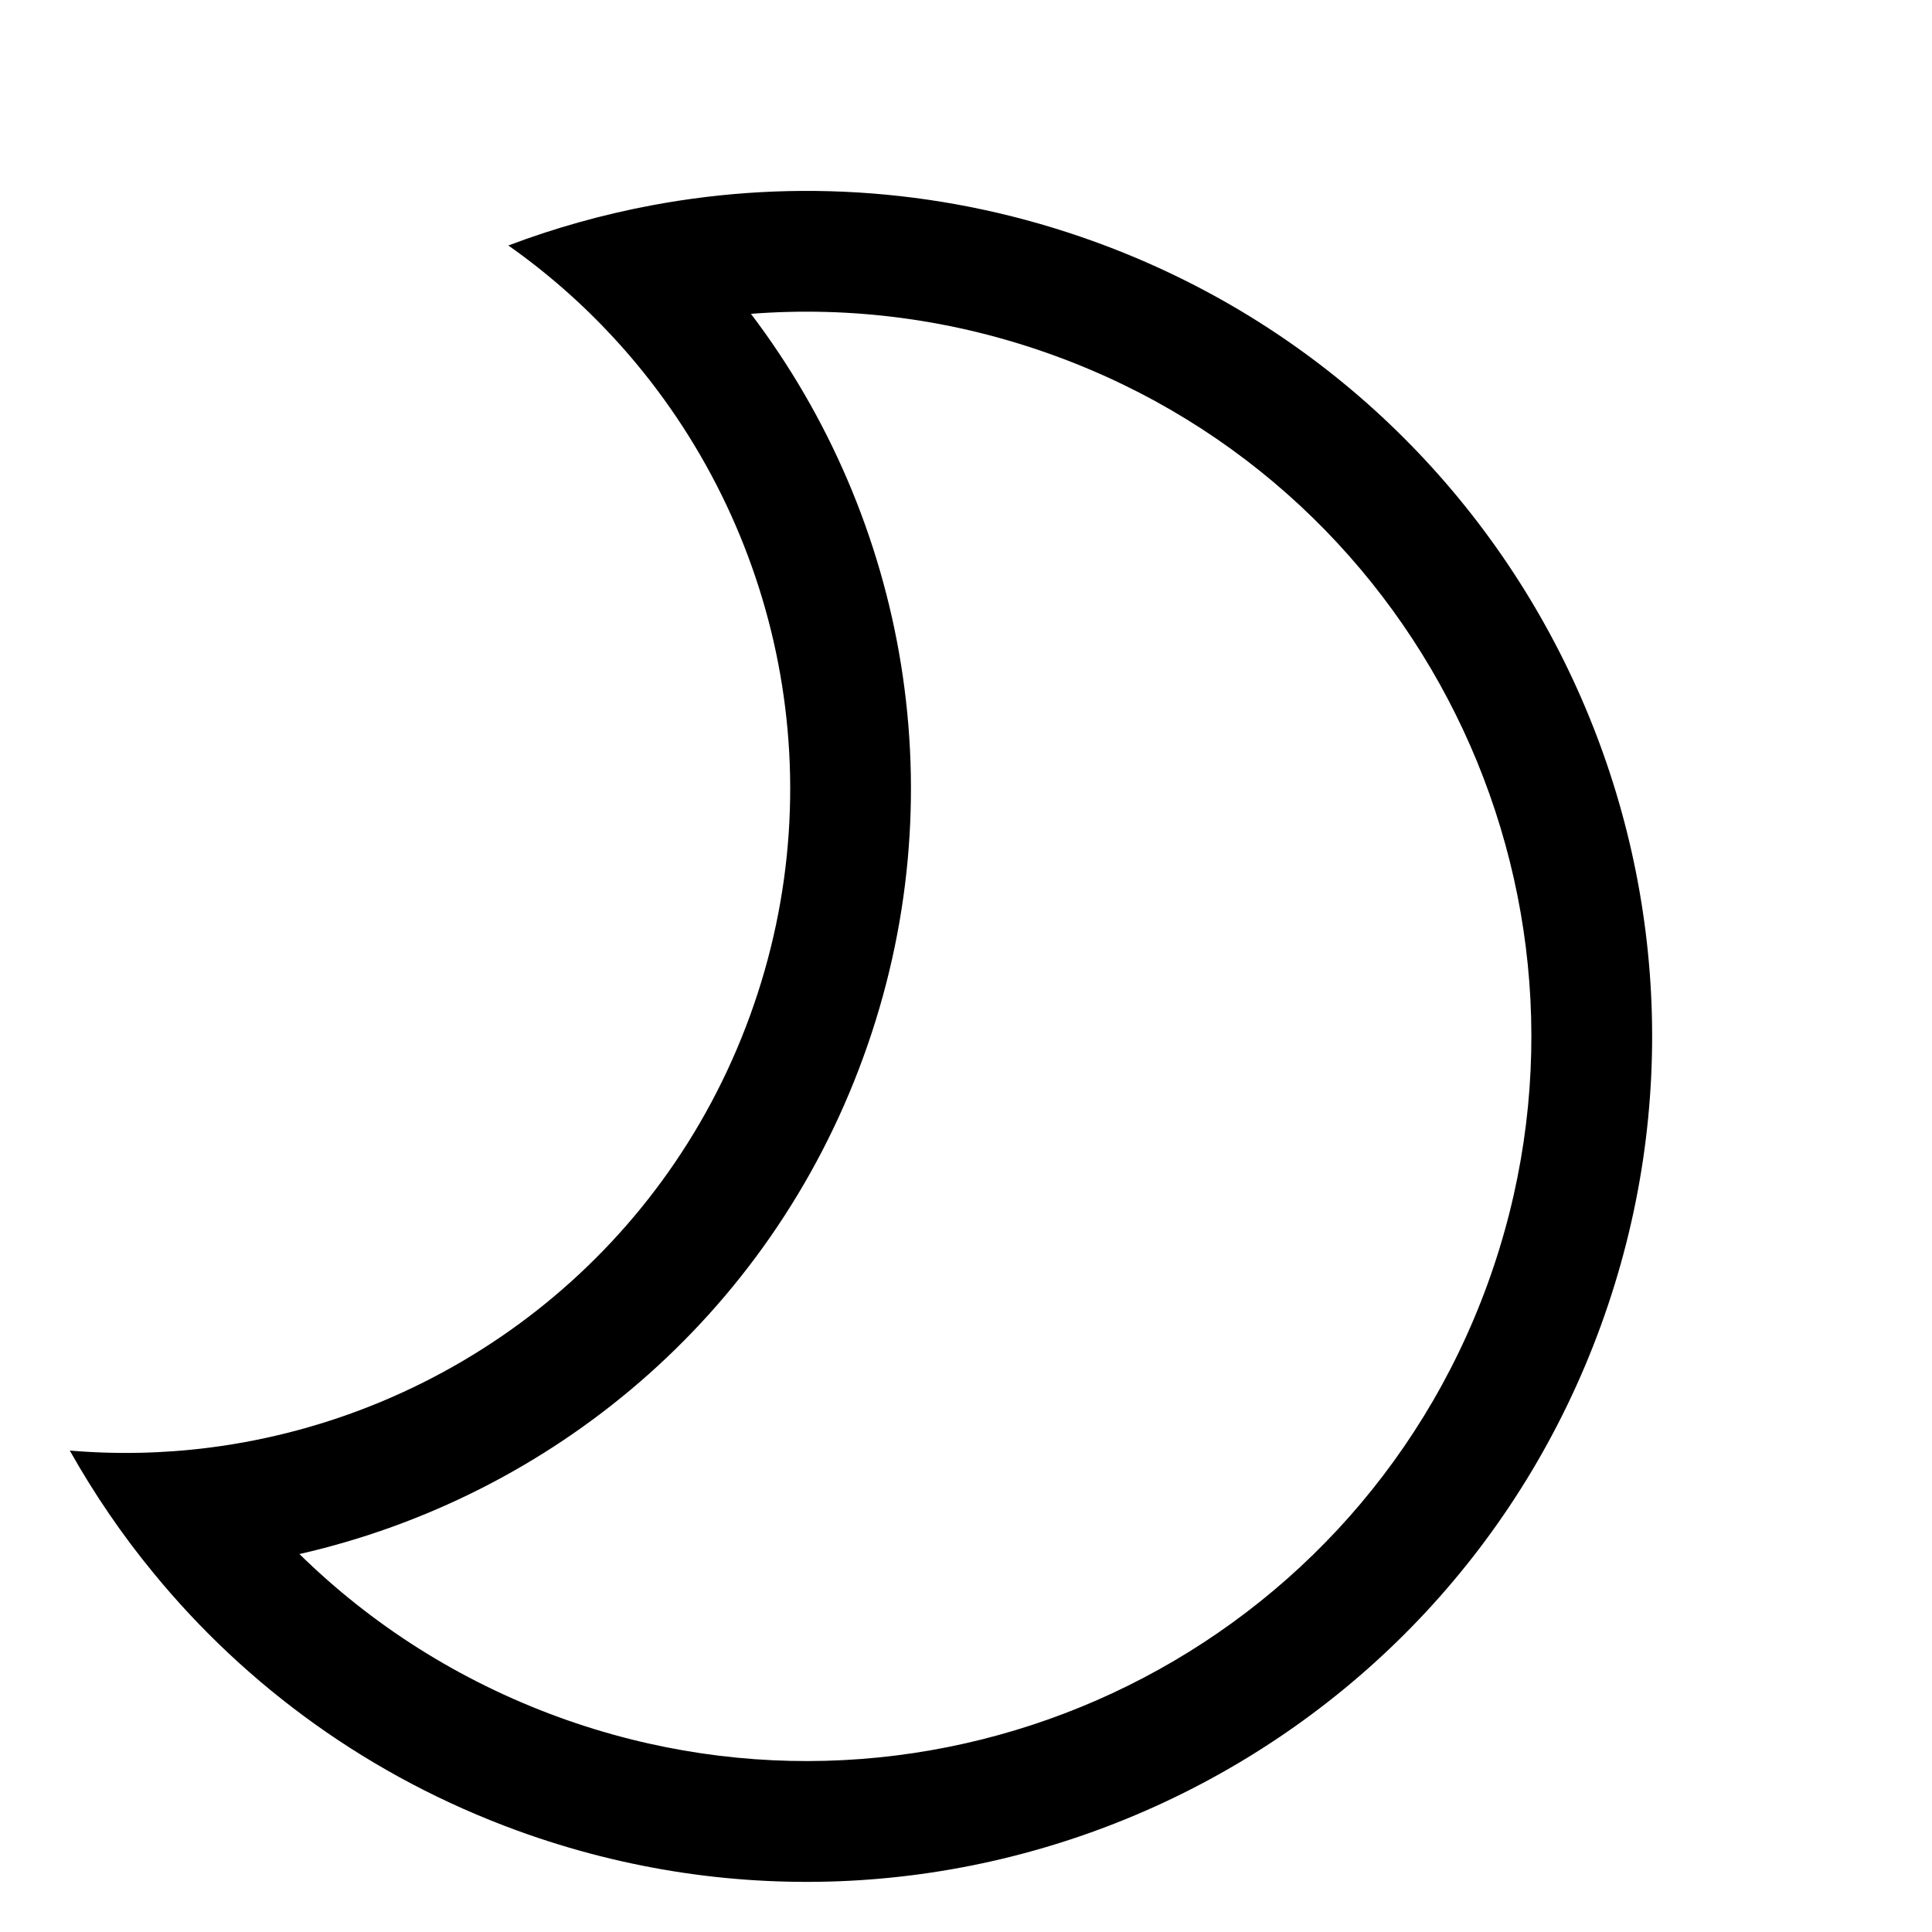 <svg width="16" height="16" viewBox="0 0 16 16" fill="none" xmlns="http://www.w3.org/2000/svg">
<path fill-rule="evenodd" clip-rule="evenodd" d="M4.628 14.221C7.742 15.354 11.185 13.749 12.319 10.635C13.452 7.521 11.846 4.078 8.733 2.945C7.901 2.642 7.047 2.535 6.219 2.599C7.508 4.299 7.935 6.599 7.15 8.754C6.366 10.909 4.561 12.396 2.48 12.87C3.073 13.452 3.797 13.918 4.628 14.221ZM1.272 13.028C2.041 13.966 3.064 14.716 4.286 15.161C7.919 16.483 11.936 14.61 13.258 10.977C14.581 7.344 12.707 3.327 9.075 2.005C7.852 1.56 6.586 1.477 5.394 1.701C4.99 1.777 4.593 1.888 4.21 2.033C4.531 2.259 4.823 2.516 5.084 2.799C6.434 4.263 6.939 6.412 6.211 8.412C5.483 10.412 3.715 11.734 1.739 11.988C1.358 12.037 0.969 12.046 0.578 12.013C0.779 12.37 1.01 12.71 1.272 13.028Z" fill="black"/>
</svg>
